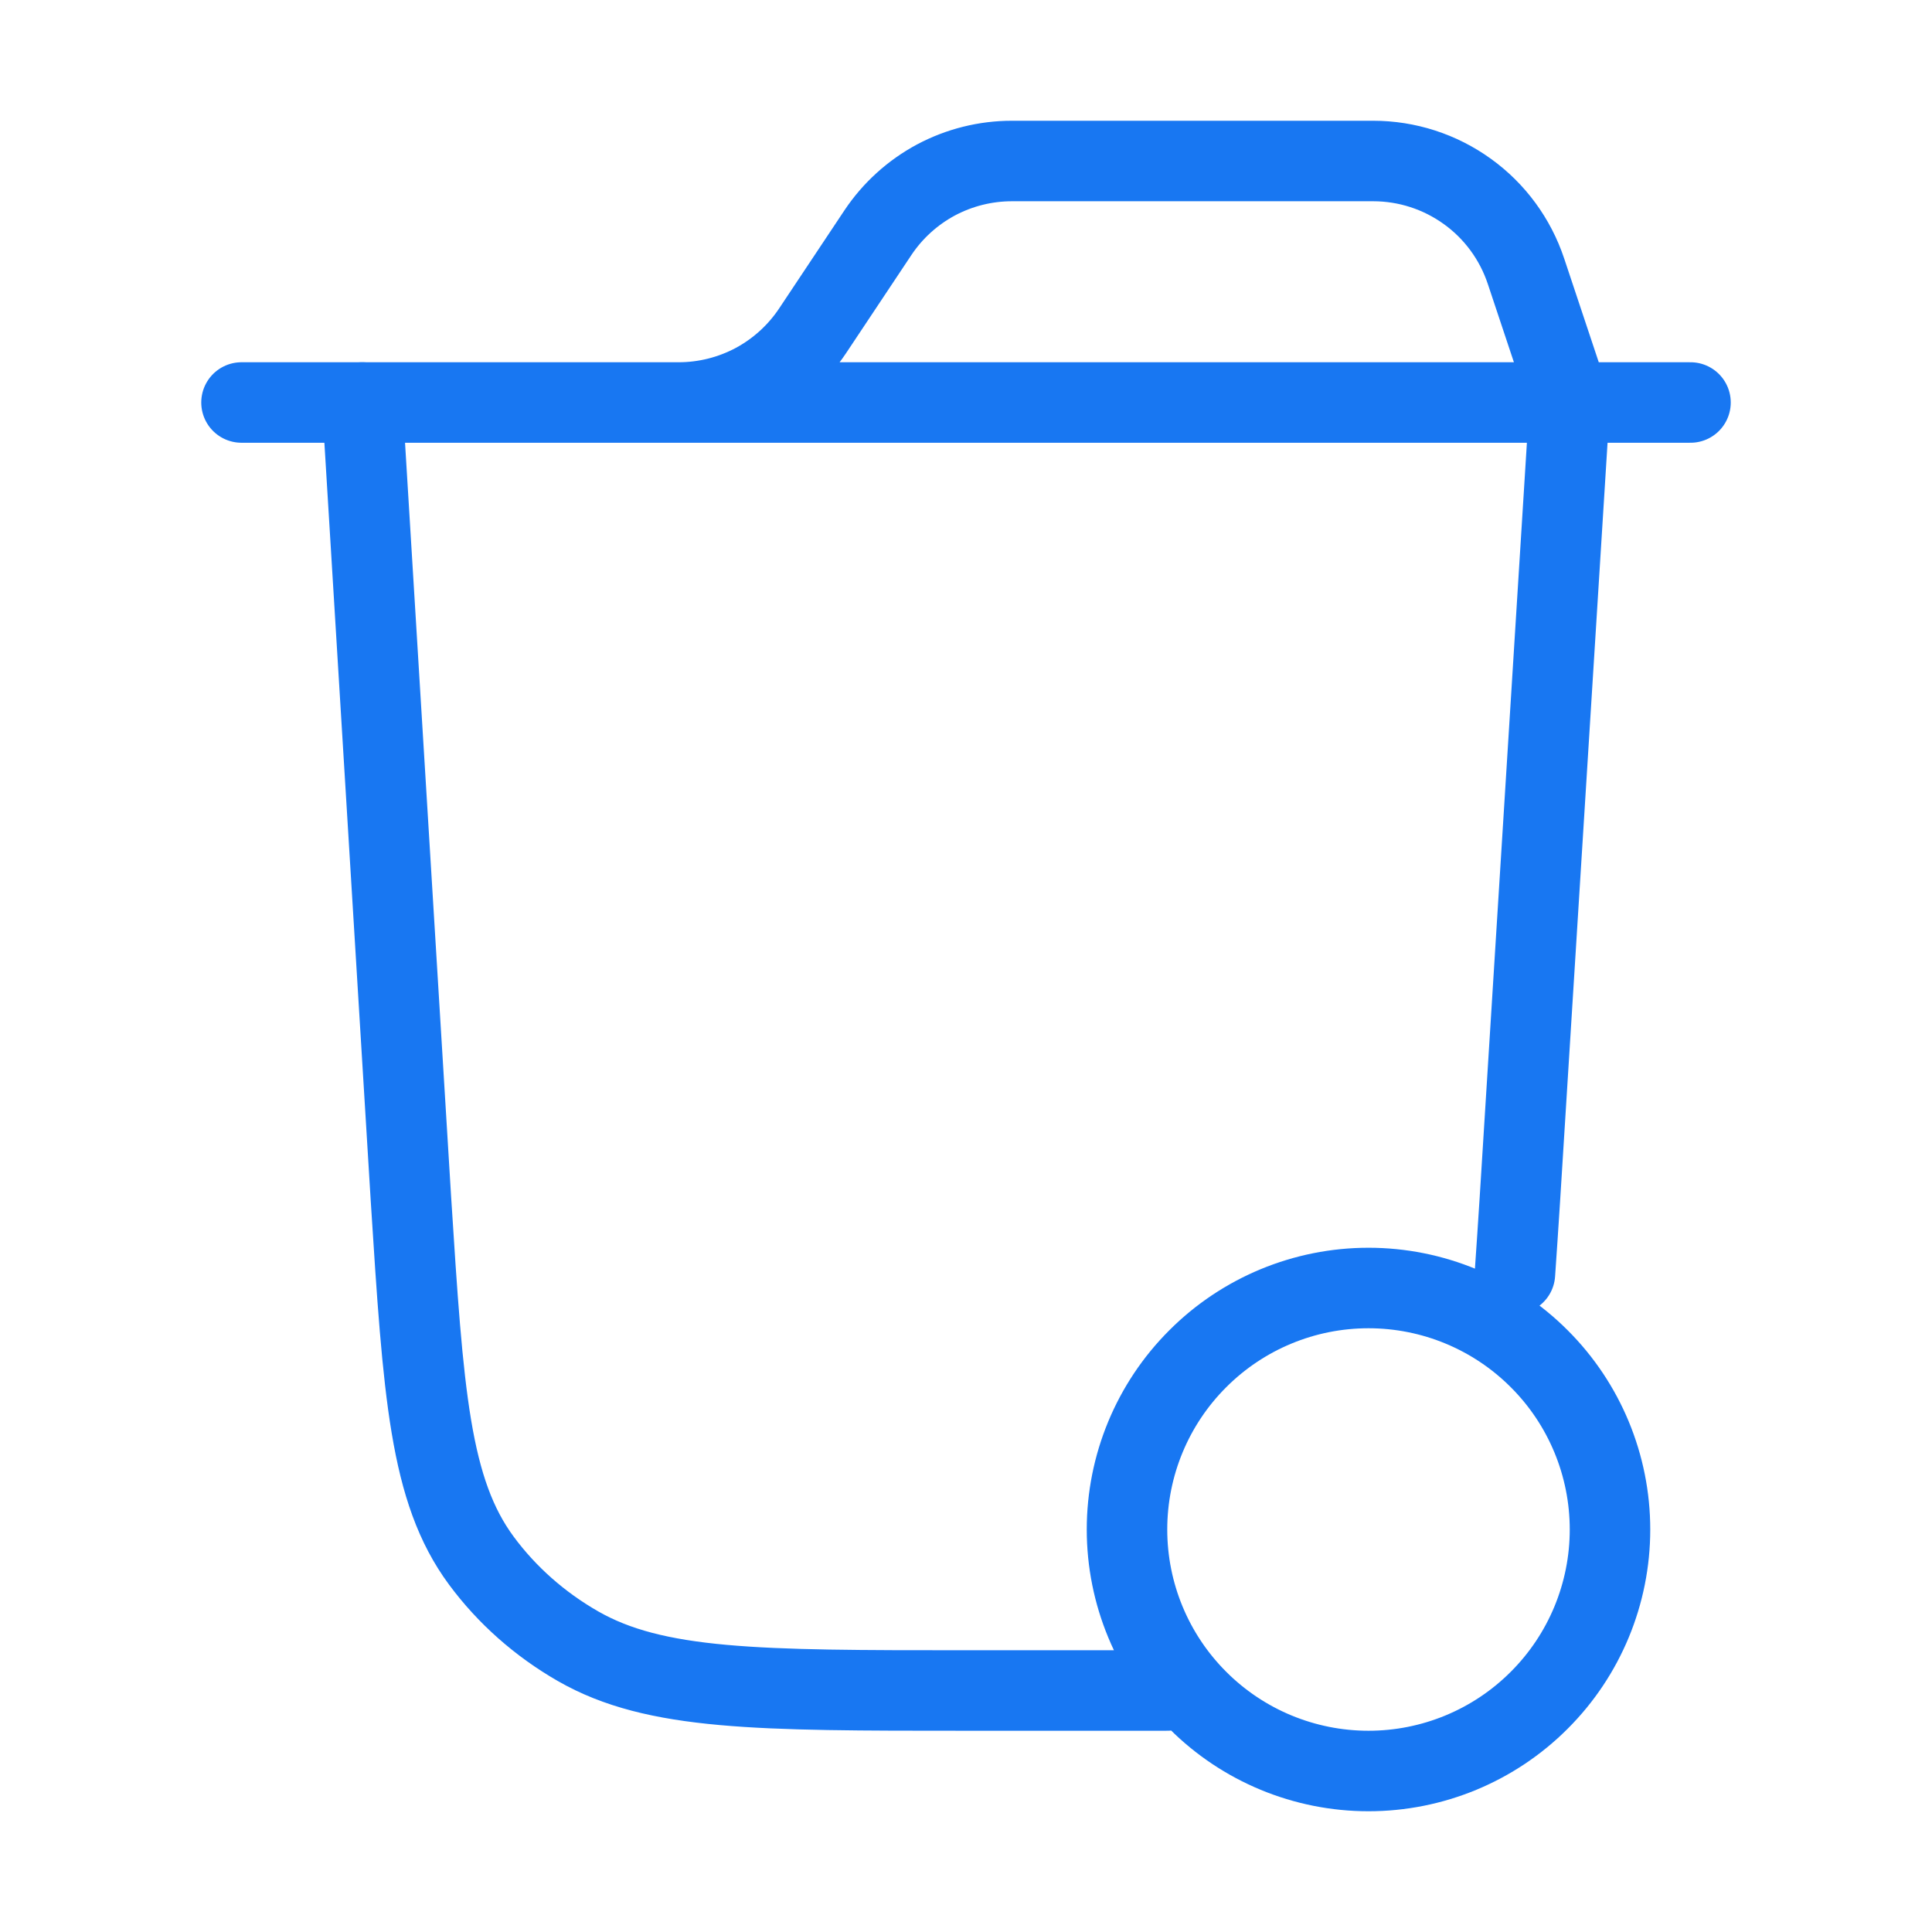 <svg width="24" height="24" viewBox="0 0 24 24" fill="none" xmlns="http://www.w3.org/2000/svg">
<path d="M3 5H8.43C8.759 5 9.083 4.919 9.374 4.764C9.664 4.608 9.911 4.384 10.094 4.11L10.906 2.89C11.089 2.616 11.336 2.392 11.626 2.236C11.917 2.081 12.241 2 12.57 2H17.058C17.478 2 17.887 2.132 18.228 2.378C18.569 2.623 18.823 2.97 18.956 3.368L19.5 5M21 5H8" stroke="#1877F2" stroke-linecap="round" stroke-linejoin="round"/>
<path d="M19.5 5L18.88 14.906C18.859 15.233 18.839 15.538 18.819 15.823M4.5 5L5.105 14.897C5.259 17.311 5.337 18.517 5.979 19.386C6.296 19.815 6.705 20.177 7.179 20.449C8.139 21 9.423 21 11.993 21H14.5M20 19C20 18.204 19.684 17.441 19.121 16.879C18.559 16.316 17.796 16 17 16C16.204 16 15.441 16.316 14.879 16.879C14.316 17.441 14 18.204 14 19C14 19.796 14.316 20.559 14.879 21.121C15.441 21.684 16.204 22 17 22C17.796 22 18.559 21.684 19.121 21.121C19.684 20.559 20 19.796 20 19Z" stroke="#1877F2" stroke-linecap="round" stroke-linejoin="round"/>
</svg>

